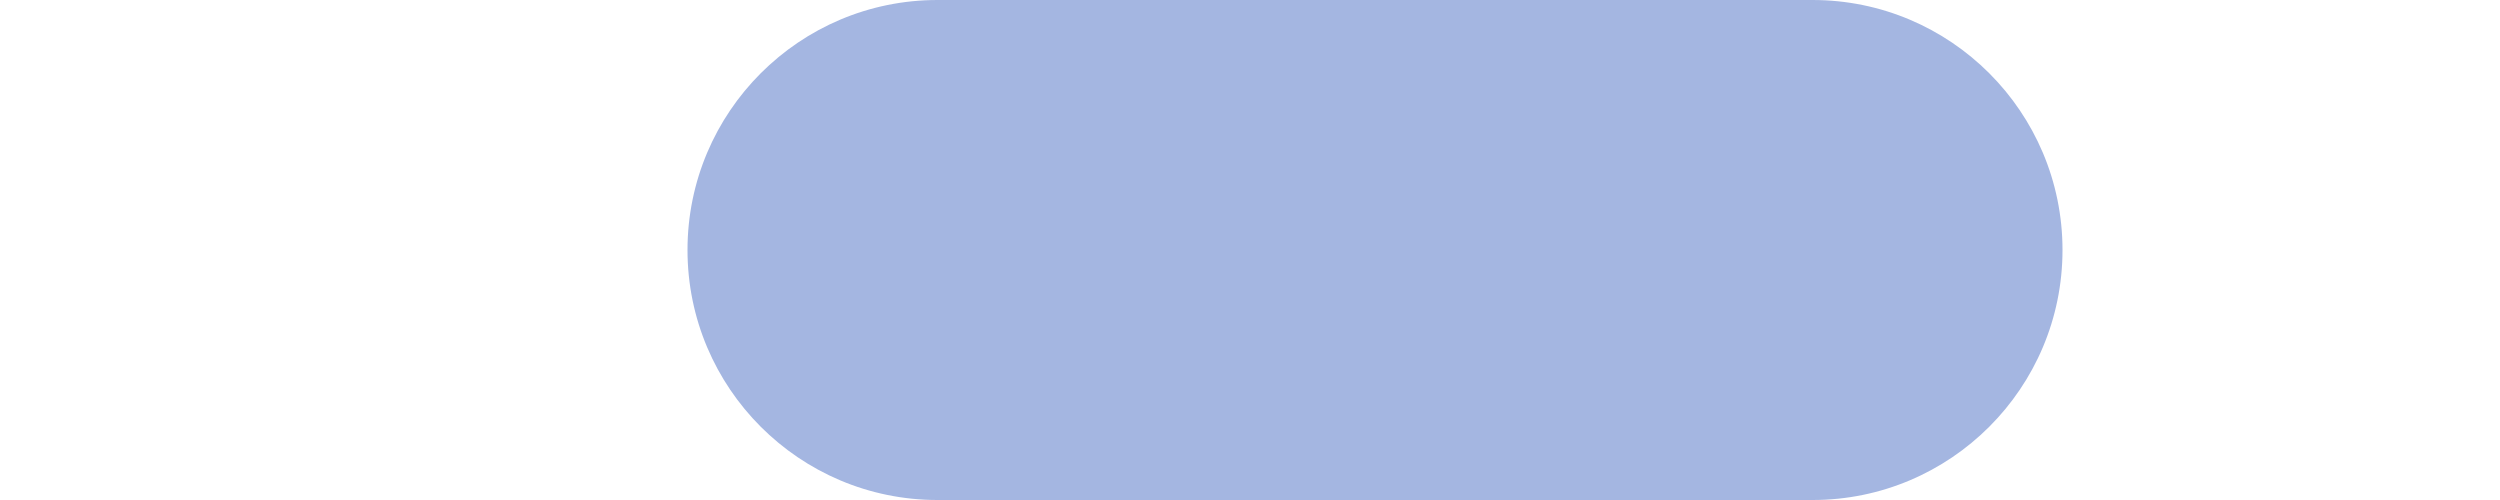 <svg width="10" height="2" viewBox="0 0 10 2" fill="none" xmlns="http://www.w3.org/2000/svg">
<g clip-path="url(#clip0_159_455)">
<path fill-rule="evenodd" clip-rule="evenodd" d="M-6 1C-6 0.448 -5.552 0 -5 0H-3.25C-2.698 0 -2.25 0.448 -2.25 1C-2.25 1.552 -2.698 2 -3.25 2H-5C-5.552 2 -6 1.552 -6 1ZM2.75 1C2.75 0.448 3.198 0 3.75 0H7.25C7.802 0 8.25 0.448 8.25 1C8.25 1.552 7.802 2 7.25 2H3.75C3.198 2 2.75 1.552 2.75 1ZM13.25 1C13.25 0.448 13.698 0 14.25 0H17.75C18.302 0 18.75 0.448 18.75 1C18.75 1.552 18.302 2 17.75 2H14.25C13.698 2 13.25 1.552 13.25 1ZM23.75 1C23.75 0.448 24.198 0 24.75 0H28.25C28.802 0 29.25 0.448 29.25 1C29.25 1.552 28.802 2 28.25 2H24.75C24.198 2 23.75 1.552 23.75 1ZM34.25 1C34.25 0.448 34.698 0 35.25 0H37C37.552 0 38 0.448 38 1C38 1.552 37.552 2 37 2H35.25C34.698 2 34.25 1.552 34.25 1Z" fill="#A4B6E1"/>
</g>
<defs>
<clipPath id="clip0_159_455">
<rect width="10" height="2" fill="white"/>
</clipPath>
</defs>
</svg>
